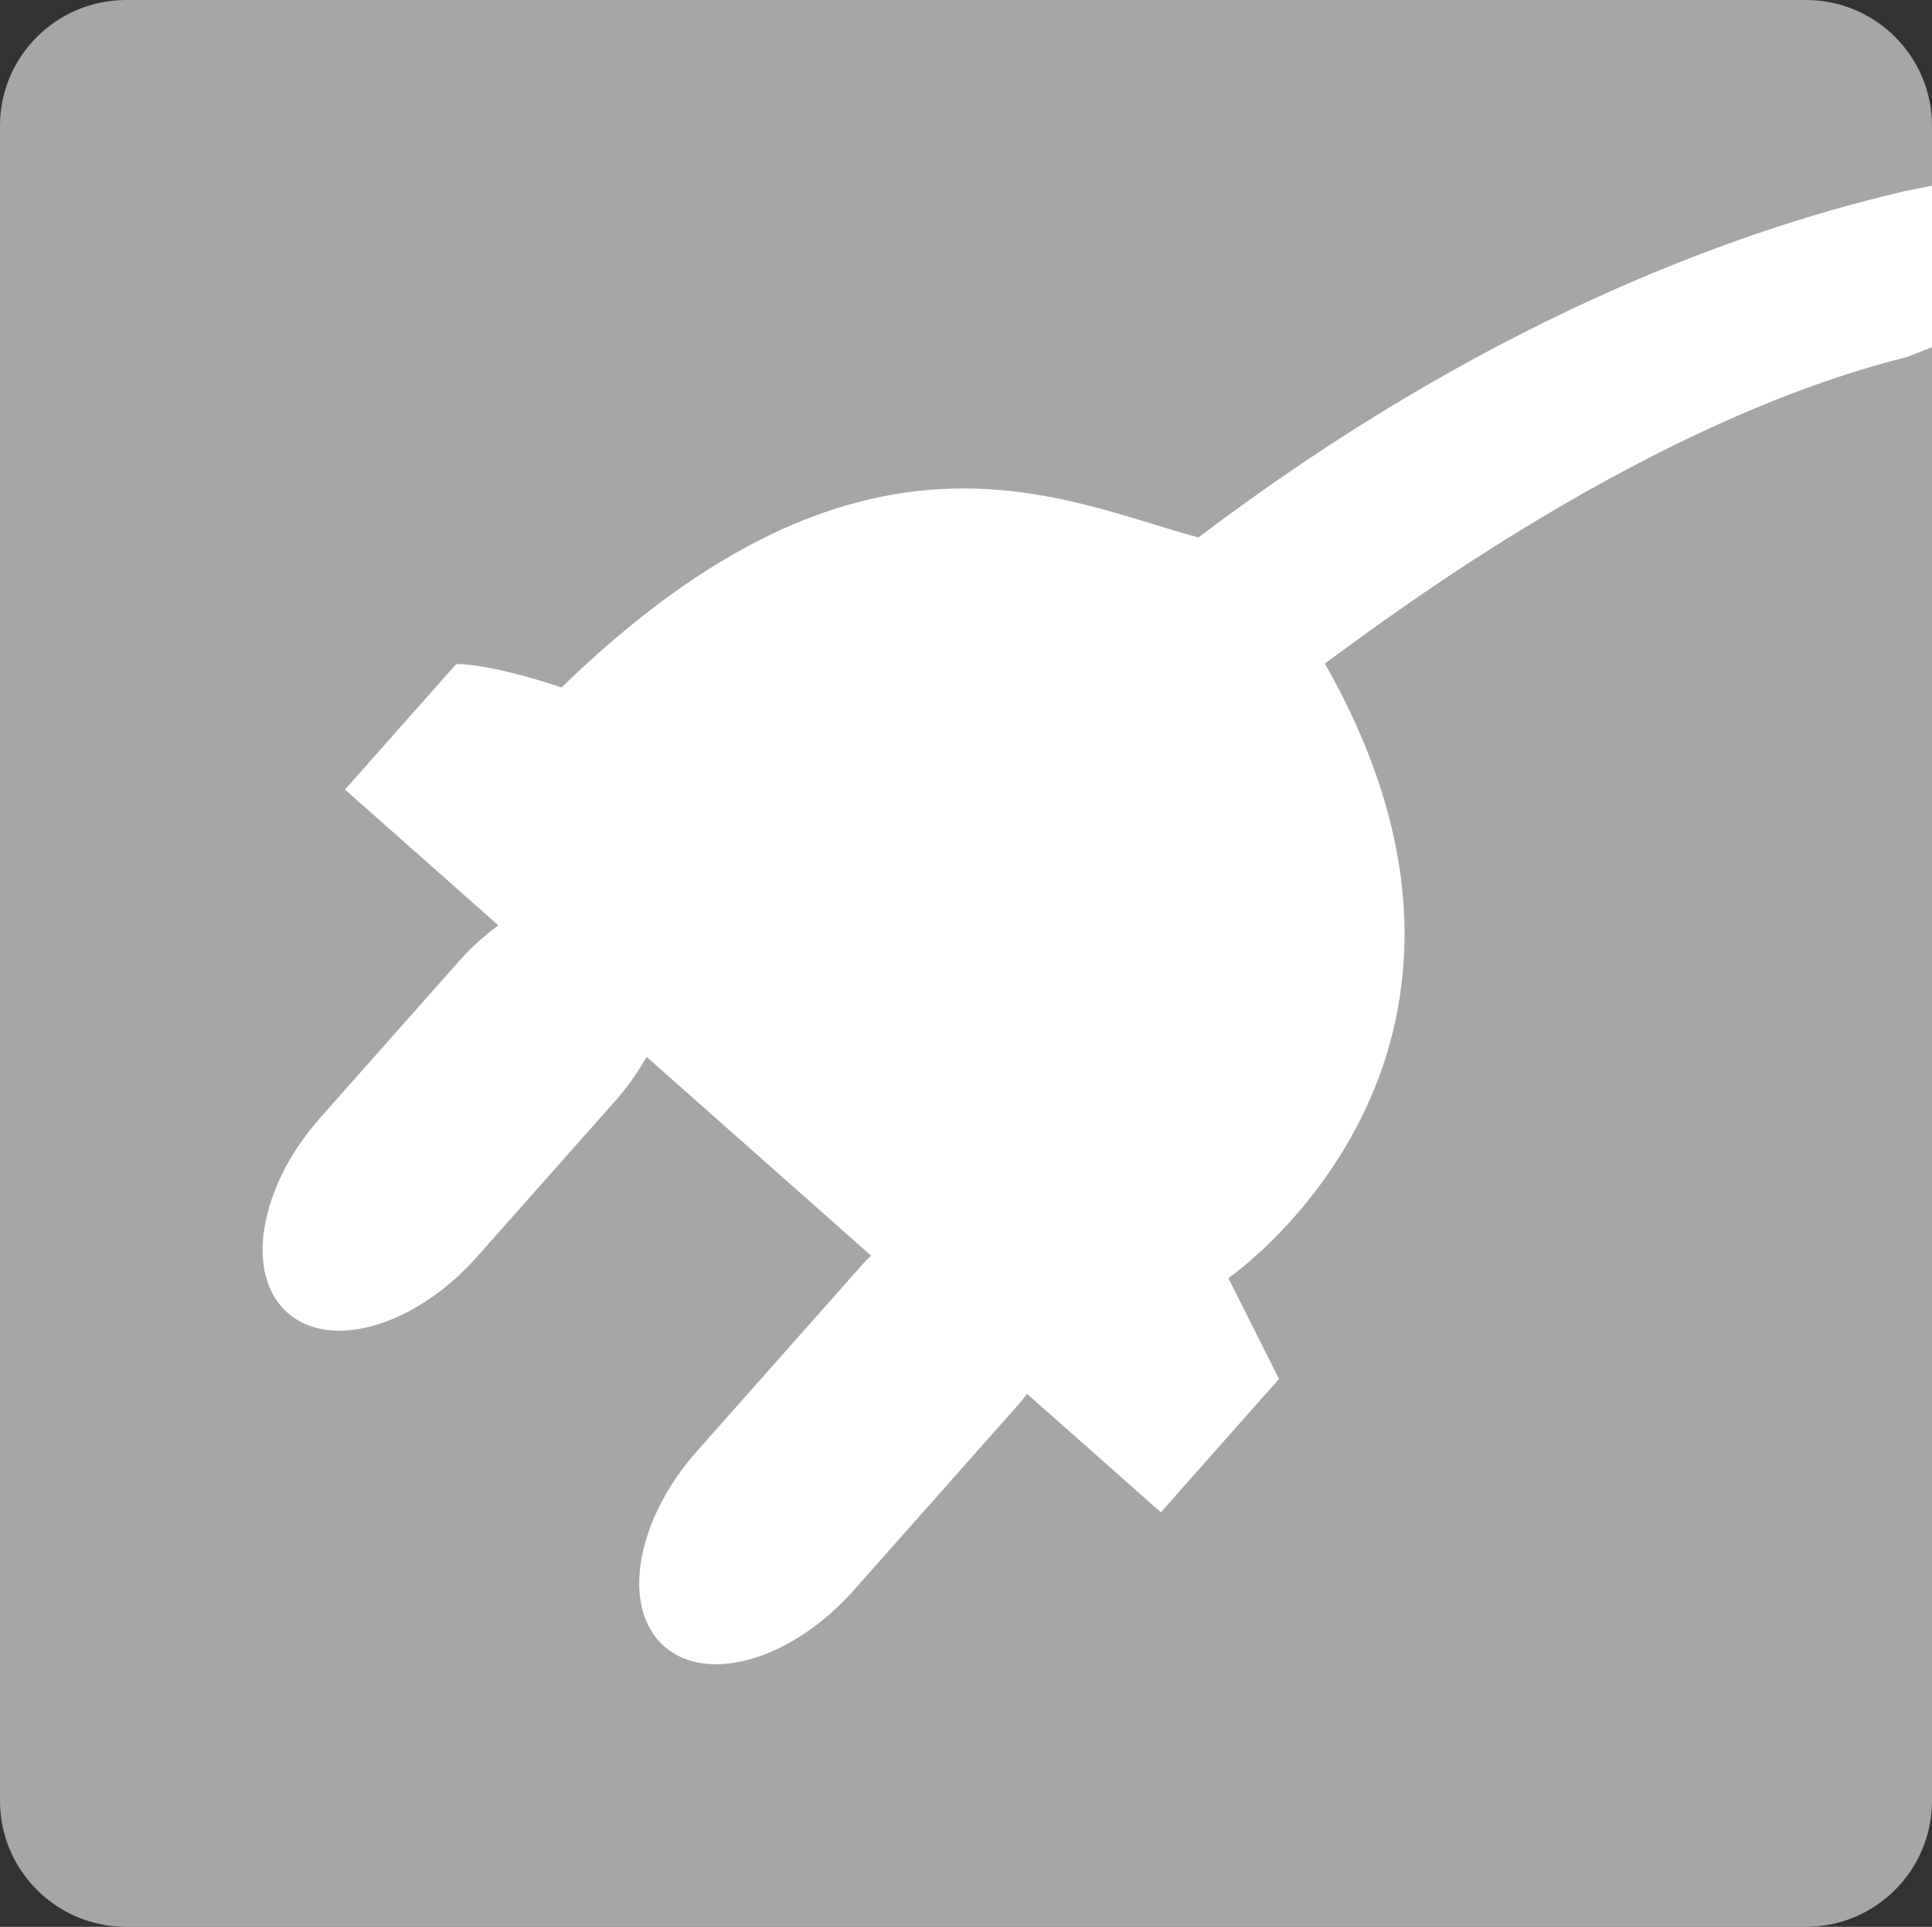<?xml version="1.0" encoding="utf-8"?>
<!-- Generator: Adobe Illustrator 17.0.0, SVG Export Plug-In . SVG Version: 6.00 Build 0)  -->
<!DOCTYPE svg PUBLIC "-//W3C//DTD SVG 1.1//EN" "http://www.w3.org/Graphics/SVG/1.1/DTD/svg11.dtd">
<svg version="1.1" xmlns="http://www.w3.org/2000/svg" xmlns:xlink="http://www.w3.org/1999/xlink" x="0px" y="0px"
	 width="283.141px" height="282.437px" viewBox="0 0 283.141 282.437" enable-background="new 0 0 283.141 282.437"
	 xml:space="preserve">
<rect x="0" y="0" width="283.141" height="282.437" fill="#333333" stroke="none"/>
<g id="Background">
	<path display="none" fill="#FFFFFF" d="M289.25,263.898c0,13.602-11.039,24.648-24.641,24.648H18.539
		c-13.601,0-24.633-11.047-24.633-24.648V18.516c0-13.601,11.031-24.625,24.633-24.625h246.07c13.602,0,24.641,11.023,24.641,24.625
		V263.898z M283.141,18.453C283.141,8.266,274.867,0,264.656,0H18.492C8.281,0,0,8.266,0,18.453v245.508
		c0,10.195,8.281,18.477,18.492,18.477h246.164c10.211,0,18.484-8.281,18.484-18.477V18.453z"/>
	<path fill="#A6A6A6" d="M283.141,18.453C283.141,8.266,274.867,0,264.656,0H18.492C8.281,0,0,8.266,0,18.453v245.508
		c0,10.195,8.281,18.477,18.492,18.477h246.164c10.211,0,18.484-8.281,18.484-18.477V18.453z"/>
	<path display="none" fill="none" stroke="#000000" stroke-width="0.999" d="M289.25,263.898c0,13.602-11.039,24.648-24.641,24.648
		H18.539c-13.601,0-24.633-11.047-24.633-24.648V18.516c0-13.601,11.031-24.625,24.633-24.625h246.07
		c13.602,0,24.641,11.023,24.641,24.625V263.898z"/>
</g>
<g id="Electrical_Hook-ups">
	<path fill-rule="evenodd" clip-rule="evenodd" fill="#FFFFFF" d="M194.164,97.266c10.742-7.922,47.891-35.609,85.328-44.938
		l6.086-2.414l0.836-23.32L279.195,28c-0.344,0.094-0.68,0.156-1.016,0.25c-24.781,5.875-61.469,19.422-102.547,50.531
		c-19.898-5.312-49.148-20.953-93.336,21.984c-11.102-3.688-15.445-3.422-15.445-3.422l-16.289,18.391l22.469,19.906
		c-1.992,1.5-3.938,3.172-5.719,5.203l-20.383,23c-8.992,10.156-11.141,22.953-4.797,28.578c6.352,5.625,18.797,1.938,27.797-8.219
		l20.375-22.984c1.789-2.031,3.226-4.156,4.461-6.297l32.906,29.141c-0.375,0.375-0.75,0.672-1.094,1.078l-24.453,27.594
		c-8.992,10.141-11.148,22.953-4.789,28.578c6.344,5.625,18.773,1.953,27.797-8.219l24.445-27.578
		c0.336-0.391,0.609-0.812,0.938-1.203l19.617,17.359l17.312-19.547l-7.422-14.781C180.023,187.344,227.055,155.109,194.164,97.266"
		/>
</g>
</svg>
